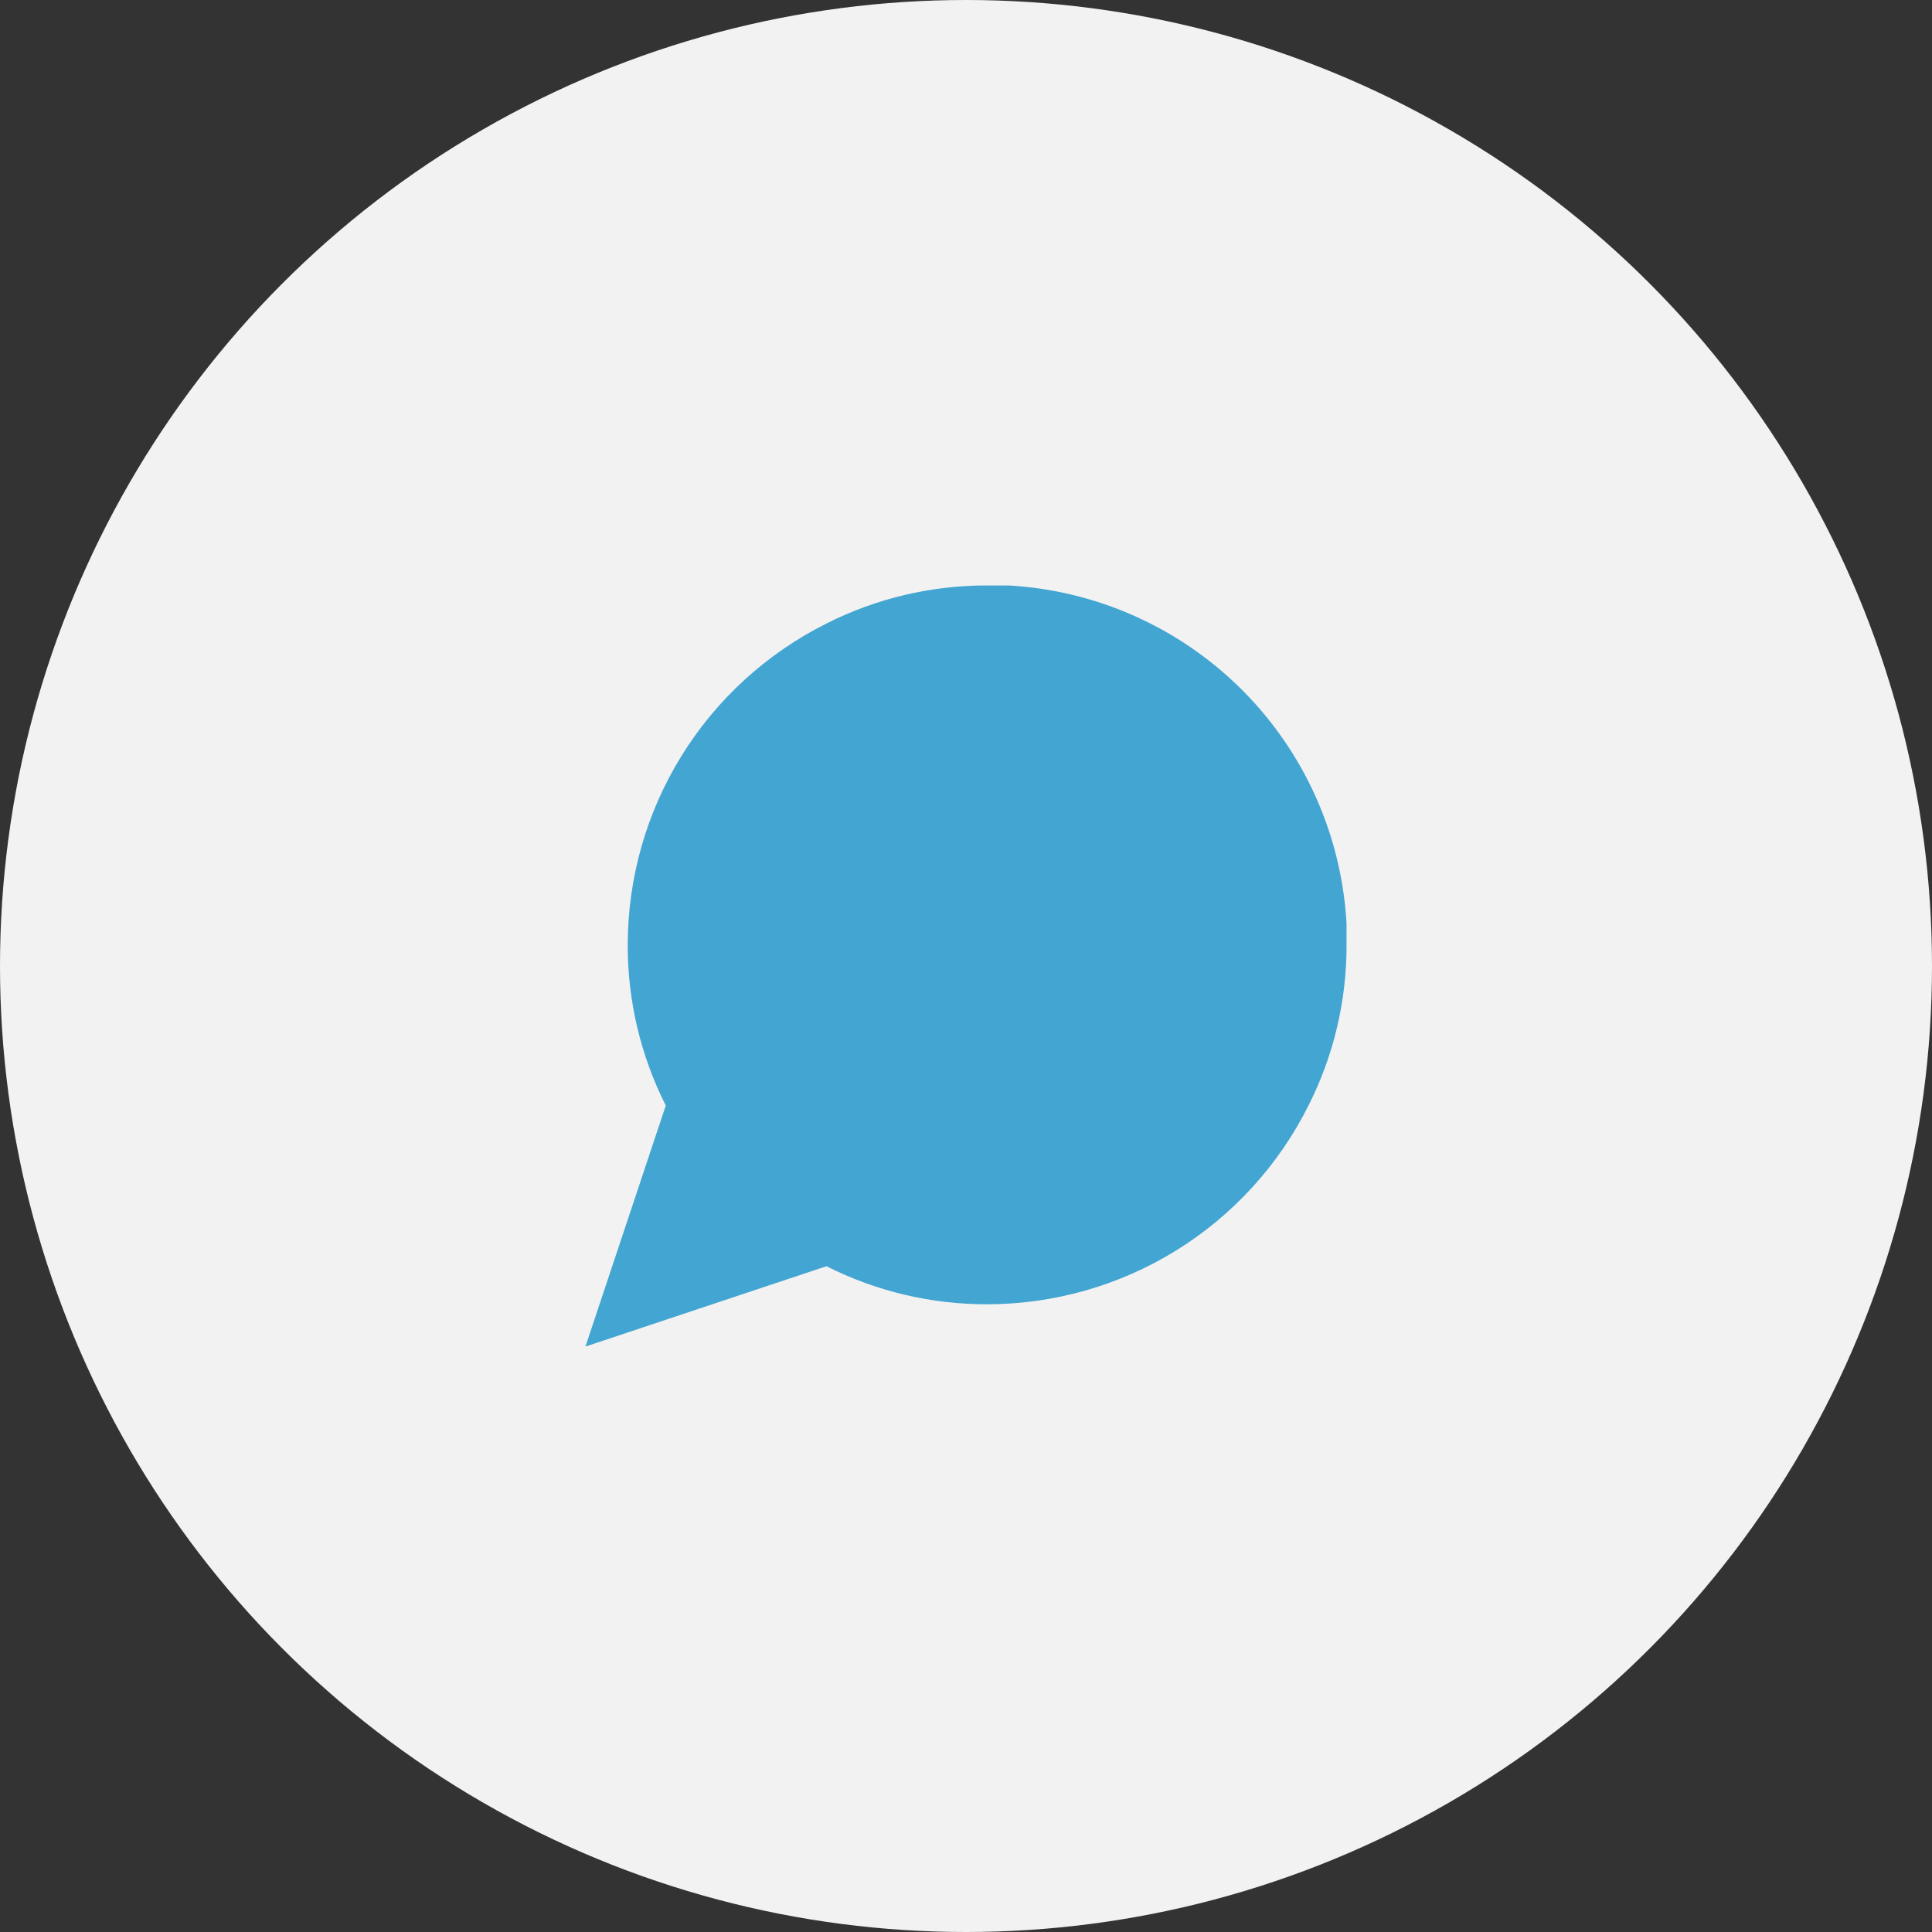<svg width="33" height="33" viewBox="0 0 33 33" fill="none" xmlns="http://www.w3.org/2000/svg">
<rect x="0" y="0" width="33" height="33" fill="#333333" stroke="none"/>
<circle cx="16.5" cy="16.5" r="16.5" fill="#F2F2F2"/>
<path d="M23 16.139C23.003 17.092 22.78 18.032 22.35 18.883C21.84 19.903 21.057 20.761 20.088 21.36C19.118 21.96 18.001 22.277 16.861 22.278C15.908 22.28 14.967 22.058 14.117 21.628L10 23L11.372 18.883C10.942 18.032 10.72 17.092 10.722 16.139C10.723 14.999 11.04 13.882 11.64 12.912C12.239 11.943 13.097 11.16 14.117 10.65C14.967 10.22 15.908 9.998 16.861 10H17.222C18.728 10.083 20.149 10.719 21.215 11.784C22.282 12.851 22.917 14.272 23 15.778V16.139Z" fill="#43A5D2"/>
</svg>
